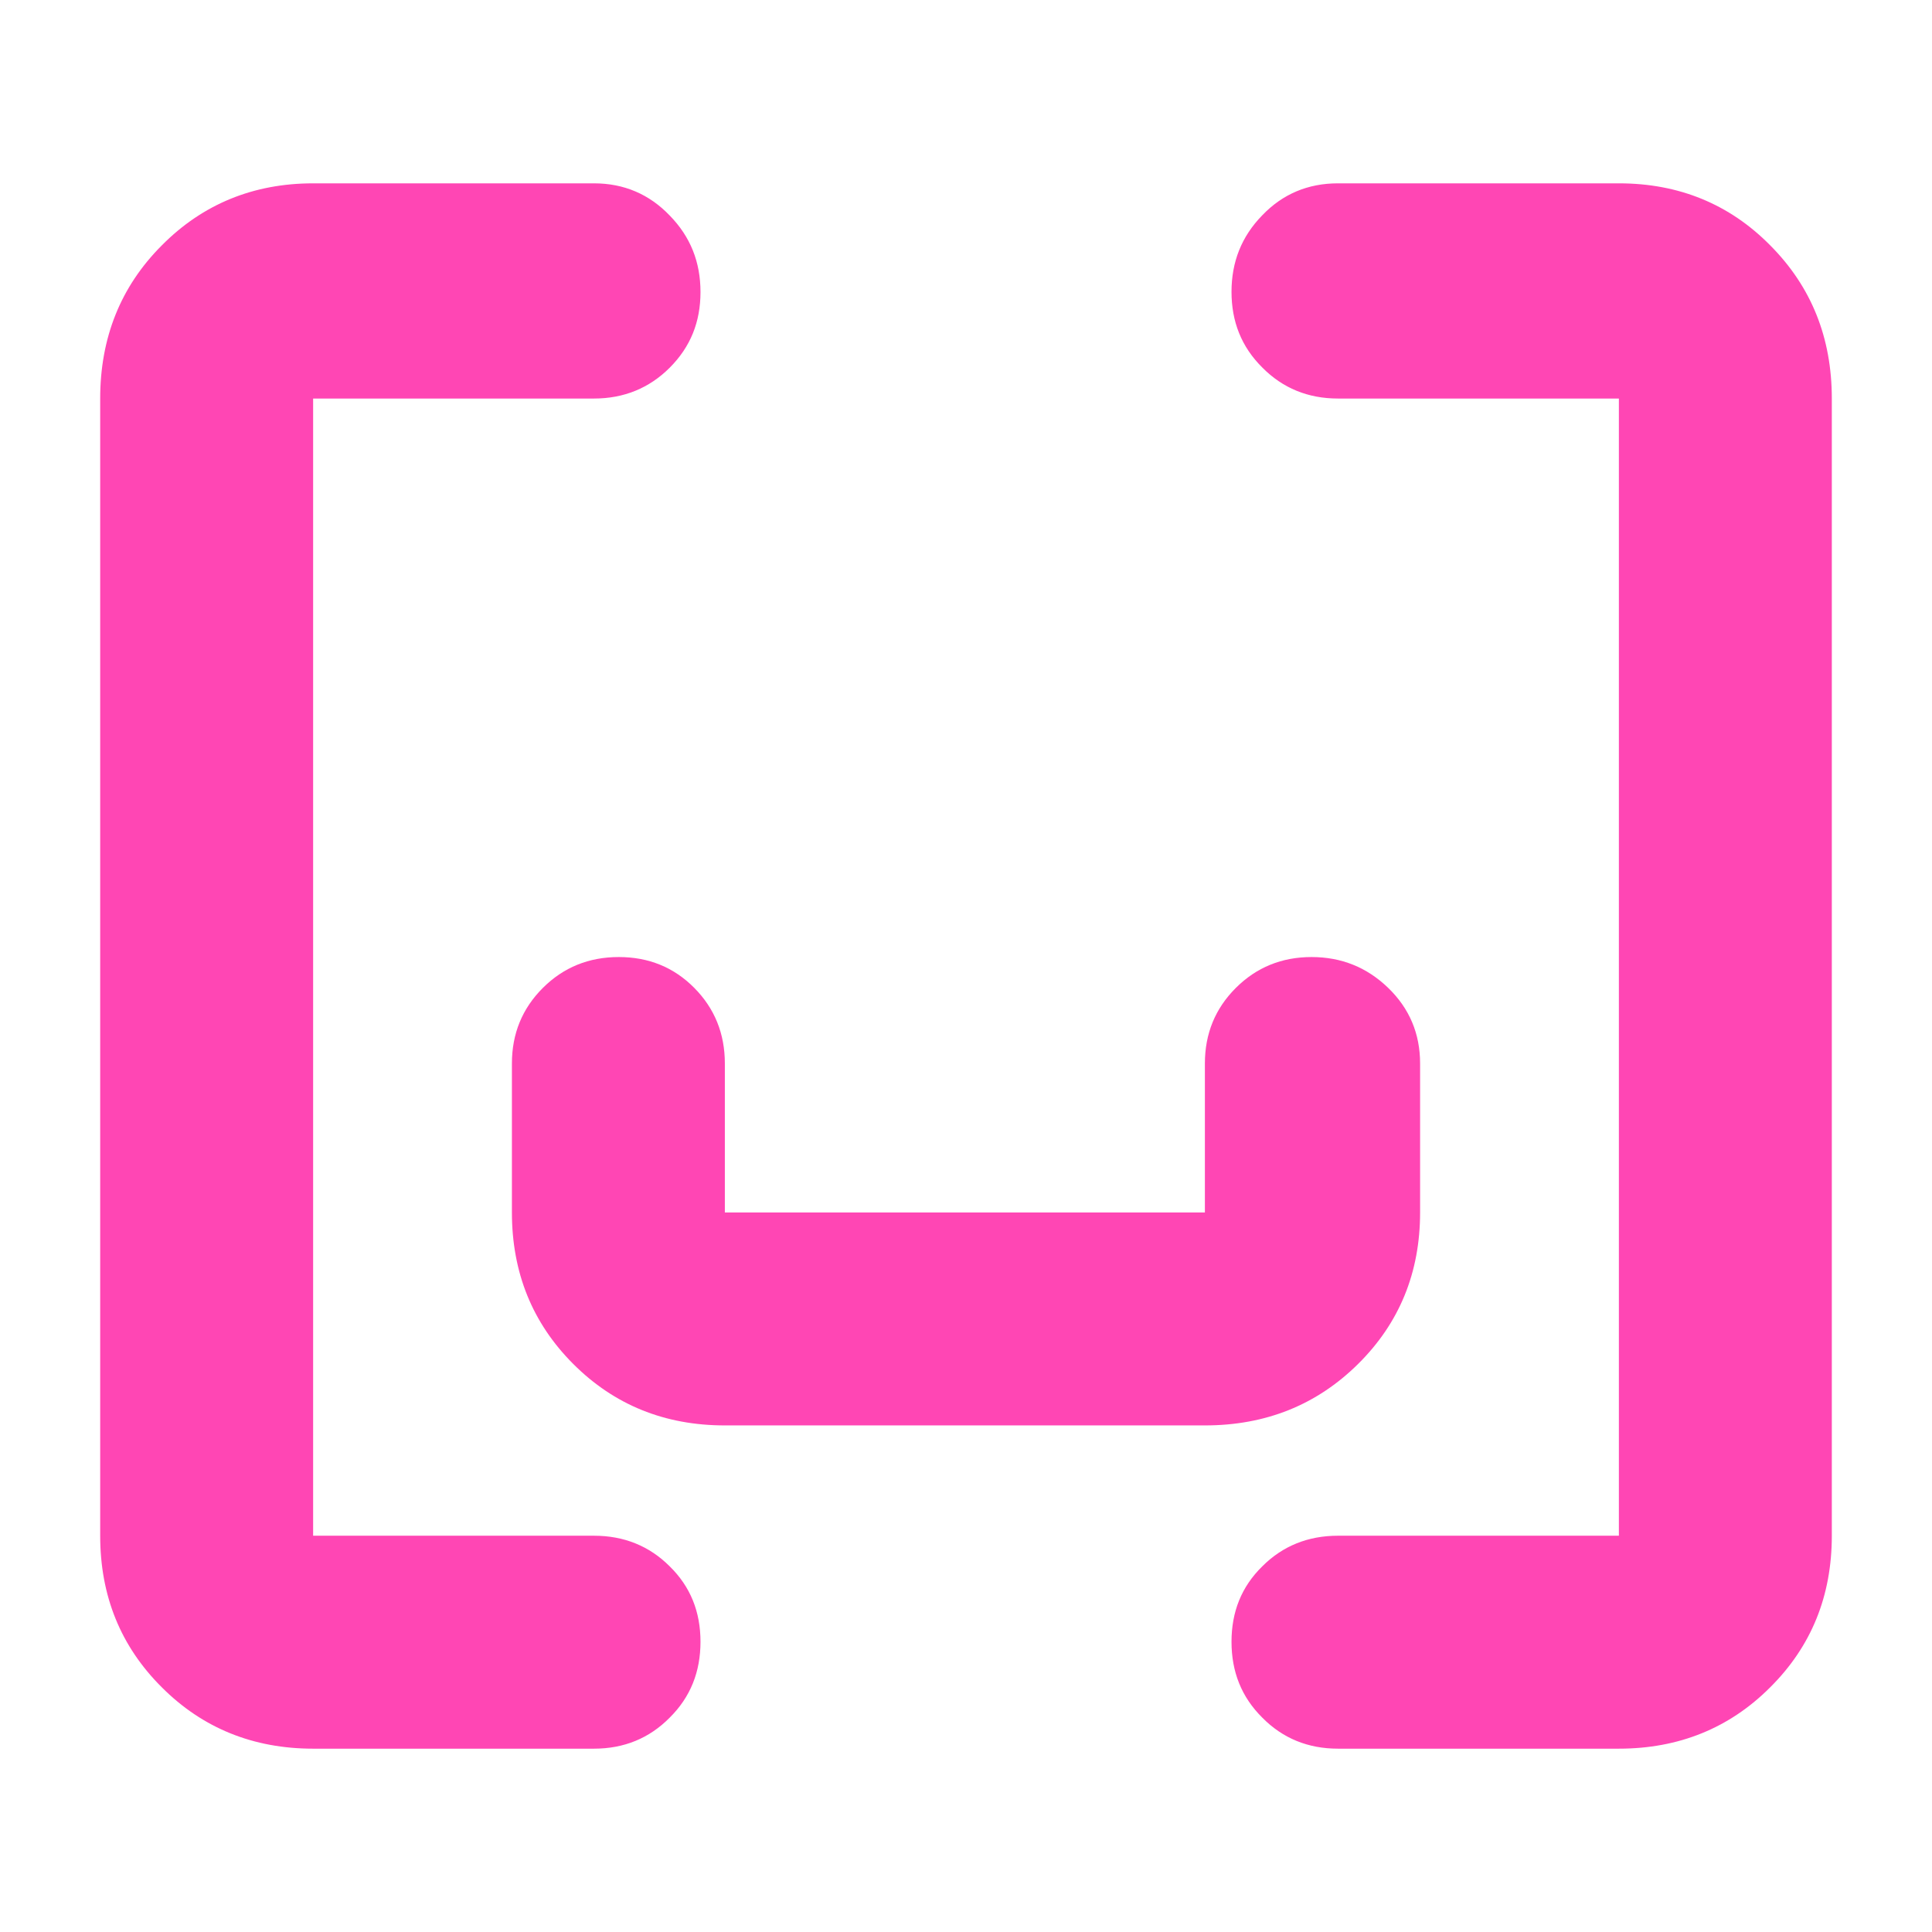 <svg height="48" viewBox="0 -960 960 960" width="48" xmlns="http://www.w3.org/2000/svg"><path fill="rgb(255, 70, 180)" d="m360.175-251.72c-29.867 0-54.968-10.17-75.305-30.51-20.336-20.33-30.504-45.44-30.504-75.31v-74.02c0-14.82 5.133-27.34 15.398-37.57 10.258-10.22 22.828-15.32 37.709-15.32 14.873 0 27.375 5.1 37.506 15.32 10.13 10.23 15.196 22.75 15.196 37.57v74.02h238.528v-74.02c0-14.82 5.133-27.34 15.398-37.57 10.258-10.22 22.794-15.32 37.608-15.32 14.805 0 27.495 5.1 38.068 15.32 10.573 10.23 15.86 22.75 15.86 37.57v74.02c0 29.87-10.277 54.98-30.83 75.31-20.562 20.34-45.929 30.51-76.104 30.51zm550.045 54.81c0 29.85-10.131 54.95-30.617 75.32-20.261 20.31-45.475 30.495-75.192 30.495h-139.578c-14.858 0-27.465-5.13-37.595-15.405-10.356-10.25-15.309-22.82-15.309-37.71 0-14.88 4.953-27.36 15.309-37.5 10.13-10.13 22.737-15.2 37.595-15.2h139.578v-565.06h-139.578c-14.858 0-27.465-5.14-37.595-15.4-10.356-10.26-15.309-22.8-15.309-37.62 0-14.8 4.953-27.49 15.309-38.06 10.13-10.58 22.737-15.85 37.595-15.85h139.578c29.717 0 54.931 10.27 75.192 30.81 20.486 20.57 30.617 45.94 30.617 76.12zm-860.439-565.06c0-30.16 10.142-55.62 30.617-76.1 20.272-20.47 45.486-30.83 75.192-30.83h139.566c14.859 0 27.466 5.39 37.596 15.97 10.356 10.58 15.32 23.18 15.32 38.05s-4.964 27.24-15.32 37.61c-10.13 10.12-22.737 15.3-37.596 15.3h-139.566v565.06h139.566c14.859 0 27.466 5.07 37.596 15.2 10.356 10.14 15.32 22.62 15.32 37.5 0 14.89-4.964 27.46-15.32 37.71-10.13 10.275-22.737 15.405-37.596 15.405h-139.566c-29.706 0-54.92-10.185-75.192-30.495-20.475-20.37-30.617-45.47-30.617-75.32z"/></svg>